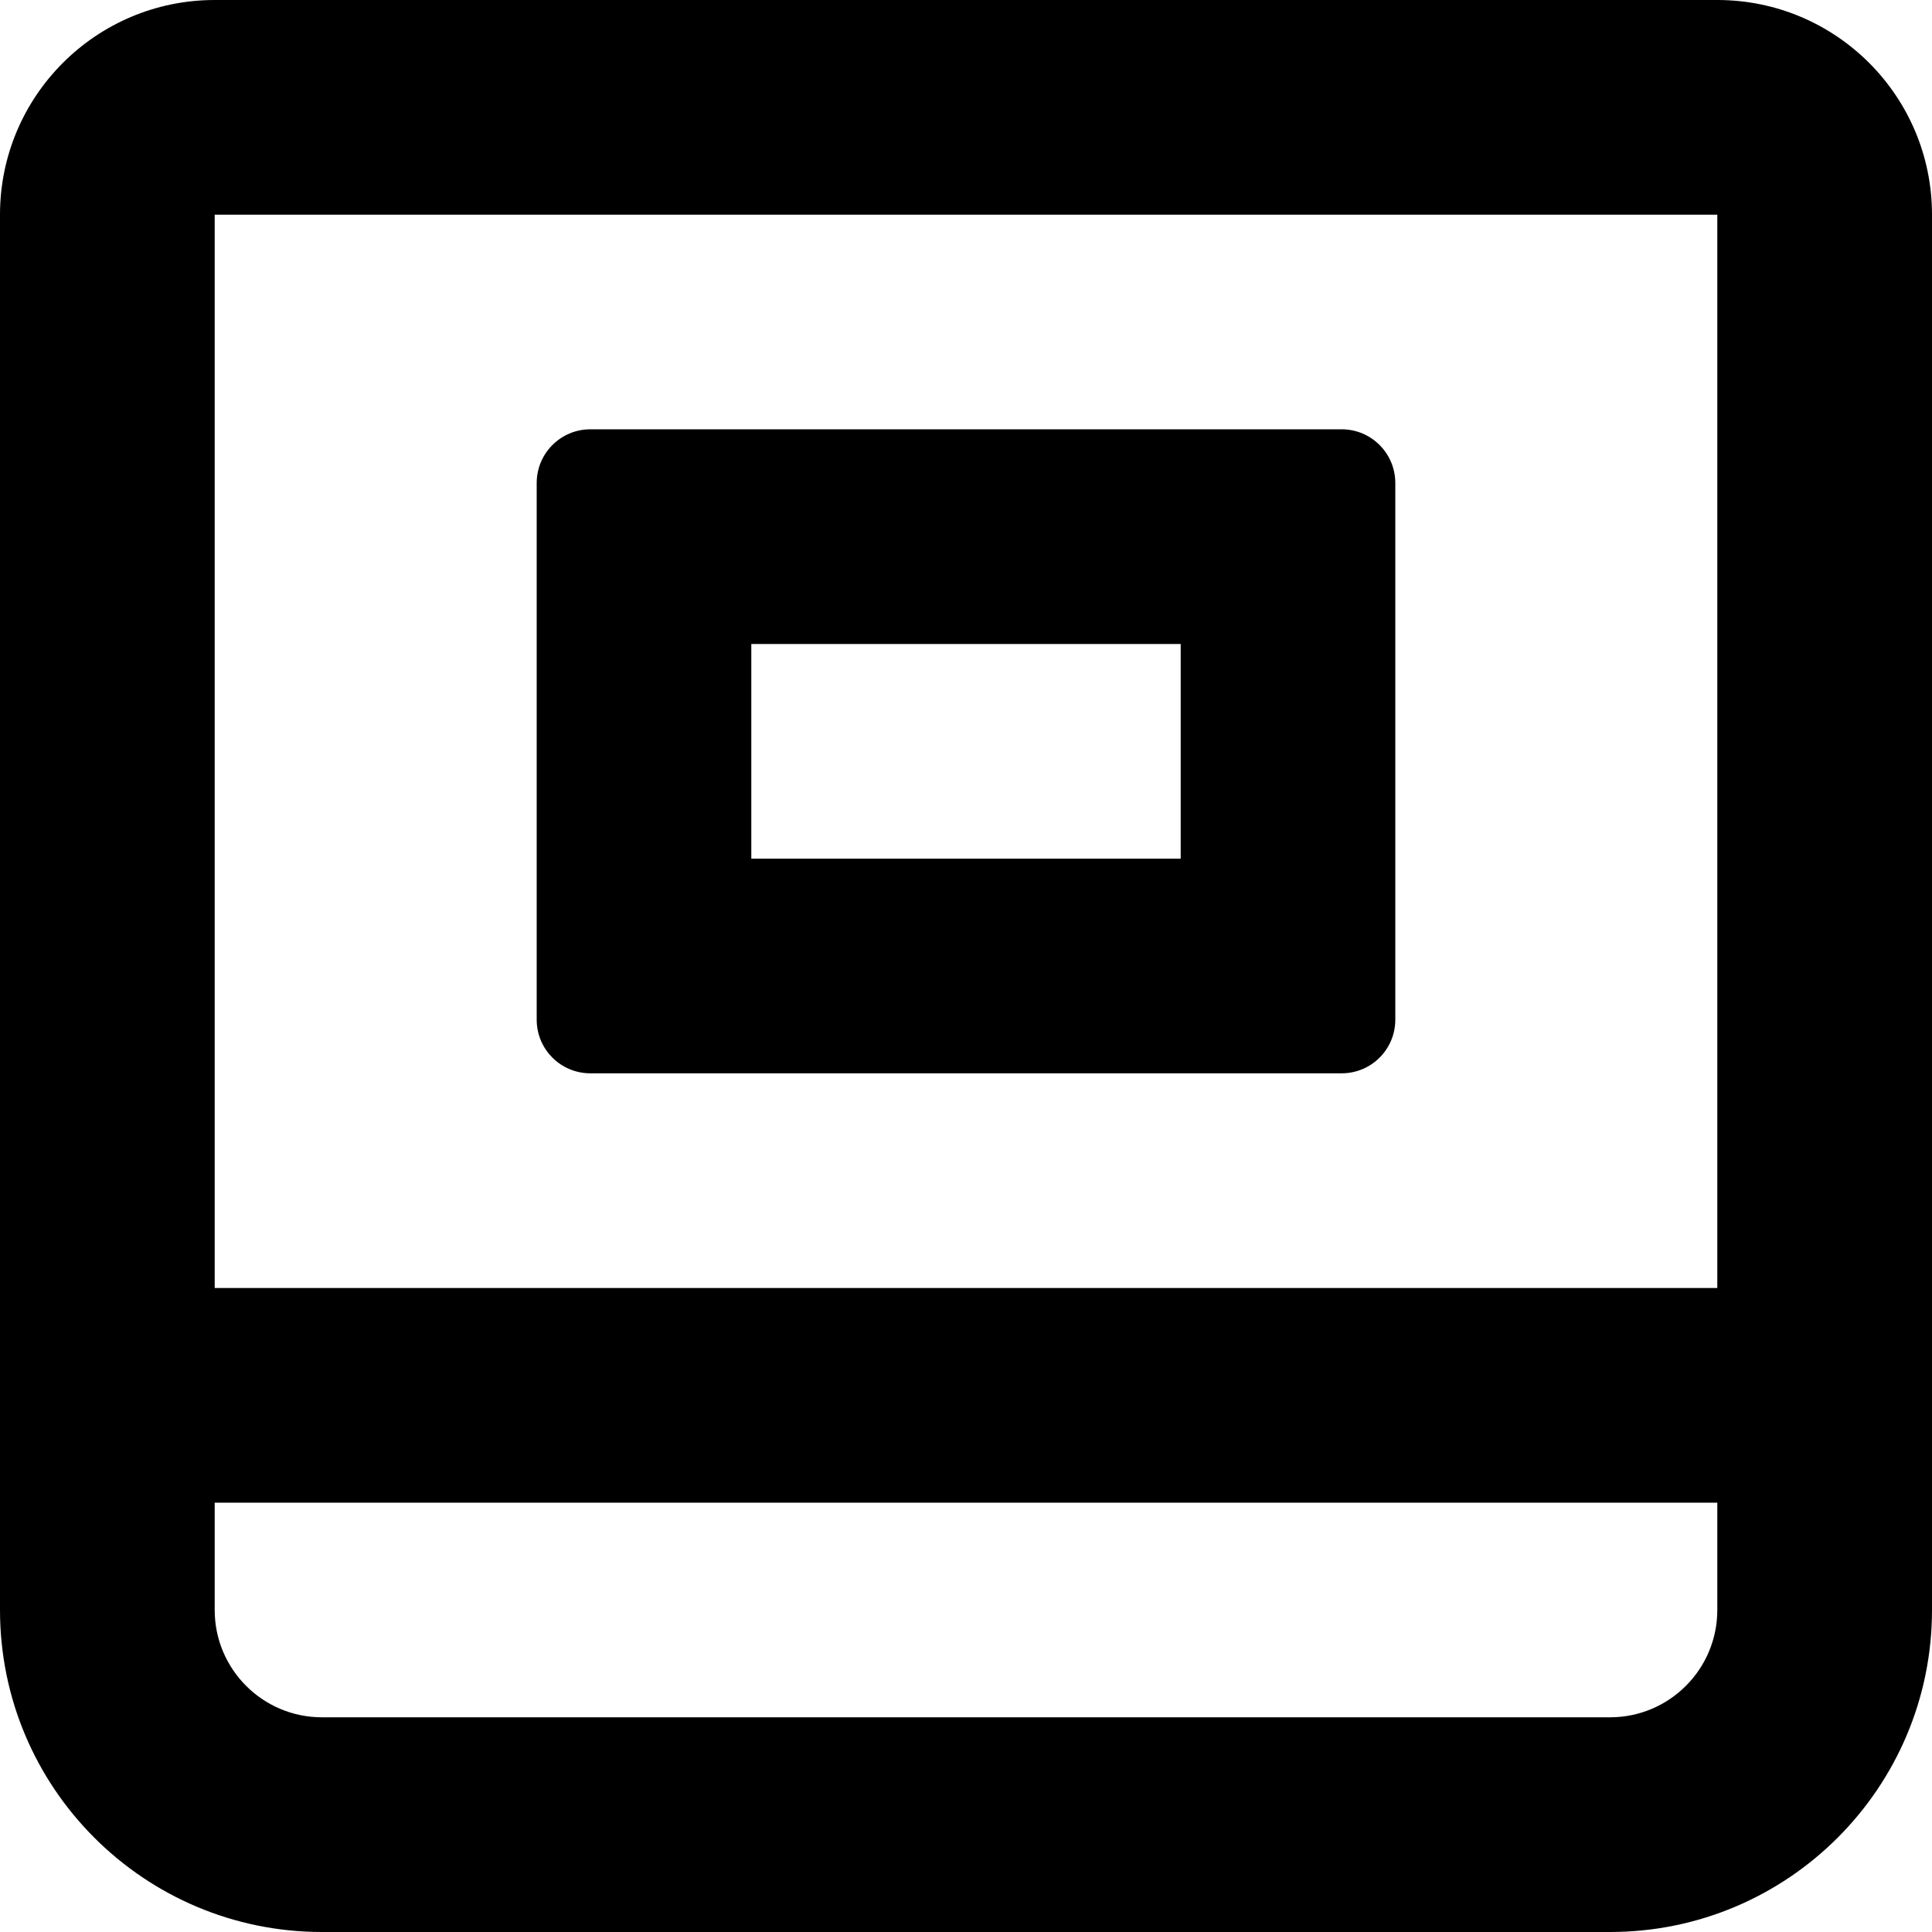 <svg width="24" height="24" viewBox="0 0 24 24" fill="none" xmlns="http://www.w3.org/2000/svg">
<path d="M16.667 5.333C17.035 5.333 17.333 5.632 17.333 6V12.667C17.333 13.035 17.035 13.333 16.667 13.333H7.333C6.965 13.333 6.667 13.035 6.667 12.667V6C6.667 5.632 6.965 5.333 7.333 5.333H16.667ZM9.333 10.667H14.667V8H9.333V10.667Z" fill="black"/>
<path d="M21.333 0C22.806 0 24 1.194 24 2.667V20C24 22.209 22.209 24 20 24H4C1.791 24 0 22.209 0 20V2.667C0 1.194 1.194 0 2.667 0H21.333ZM2.667 20C2.667 20.736 3.264 21.333 4 21.333H20C20.736 21.333 21.333 20.736 21.333 20V18.667H2.667V20ZM2.667 16H21.333V2.667H2.667V16Z" fill="black"/>
</svg>
